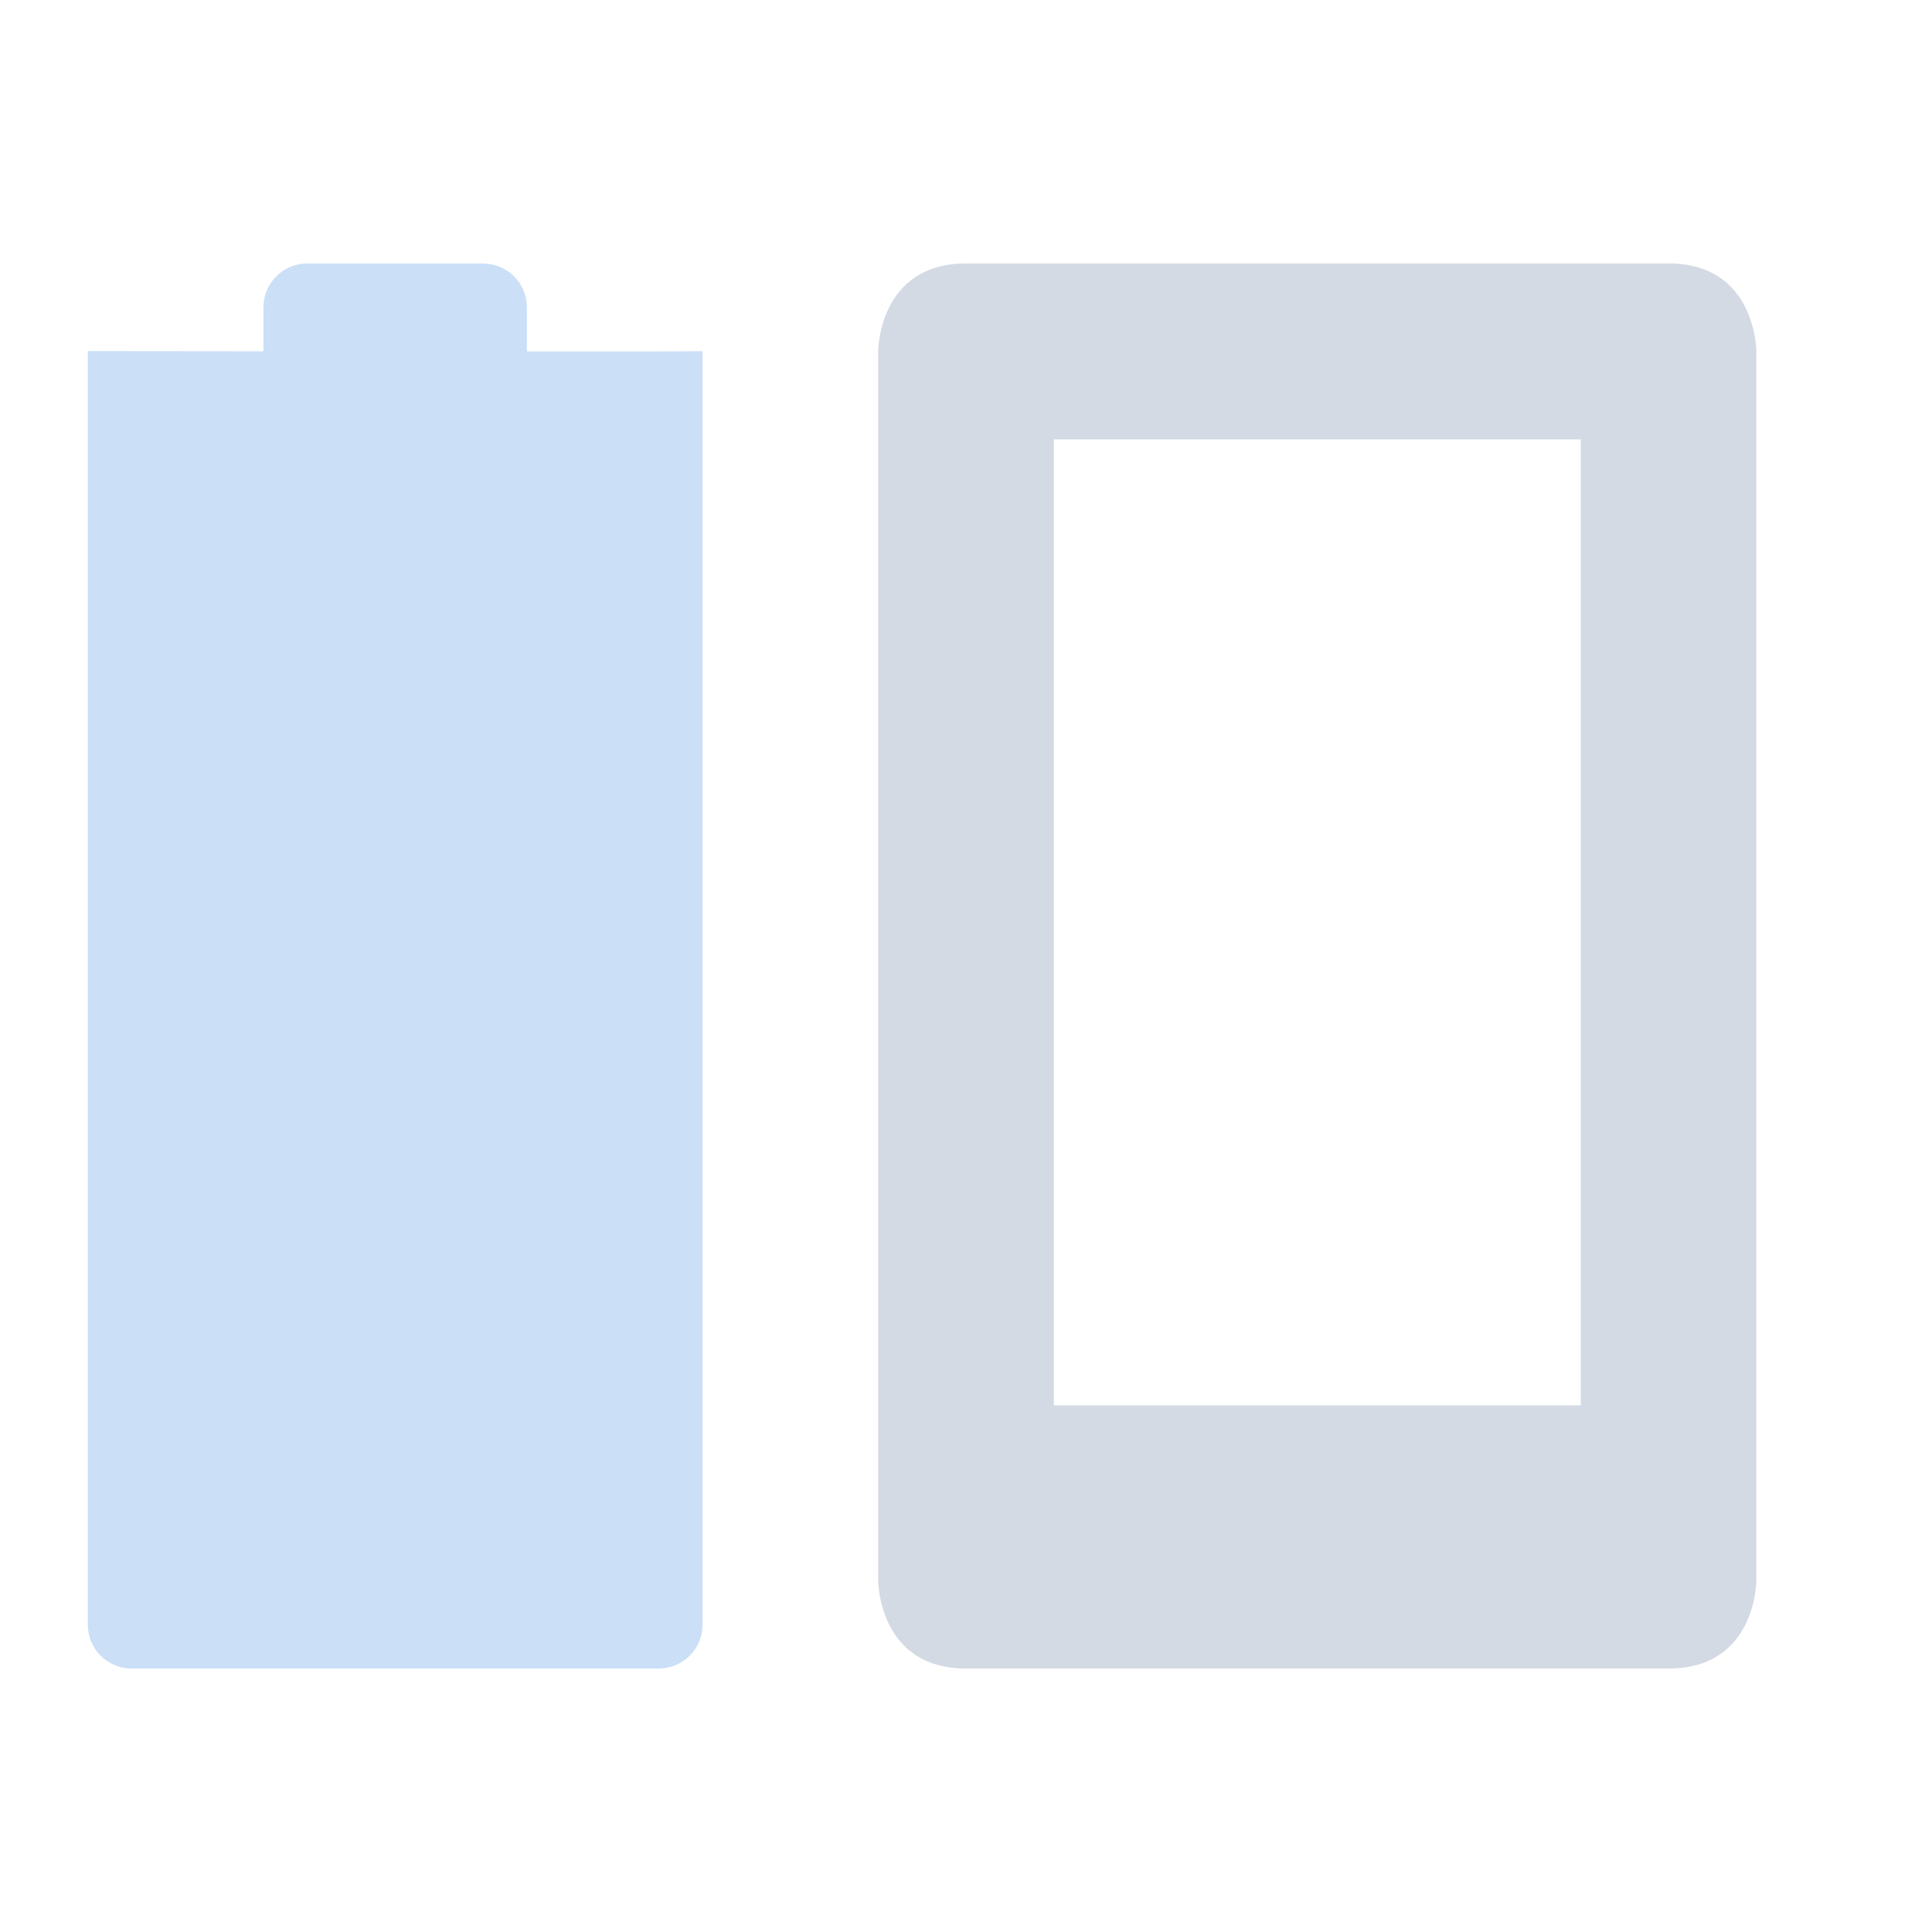 <svg height="22" width="22" xmlns="http://www.w3.org/2000/svg"><g transform="translate(-153 -743.364)"><path d="m164 746.364c-1 0-1 1-1 1v14s0 1 1 1h8c1 0 1-1 1-1v-14s0-1-1-1zm1 2.003h6v11h-6z" fill="#d3dae3"/><path d="m156.5 746.364c-.277 0-.5.223-.5.5v.5l-2-.002v-0l-0 14.502c0 .277.223.5.5.5h6c .277 0 .5-.223.5-.5l0-14.501-.5.002h-1.5v-.5c0-.277-.223-.5-.5-.5z" fill="#5294e2" opacity=".3"/></g></svg>